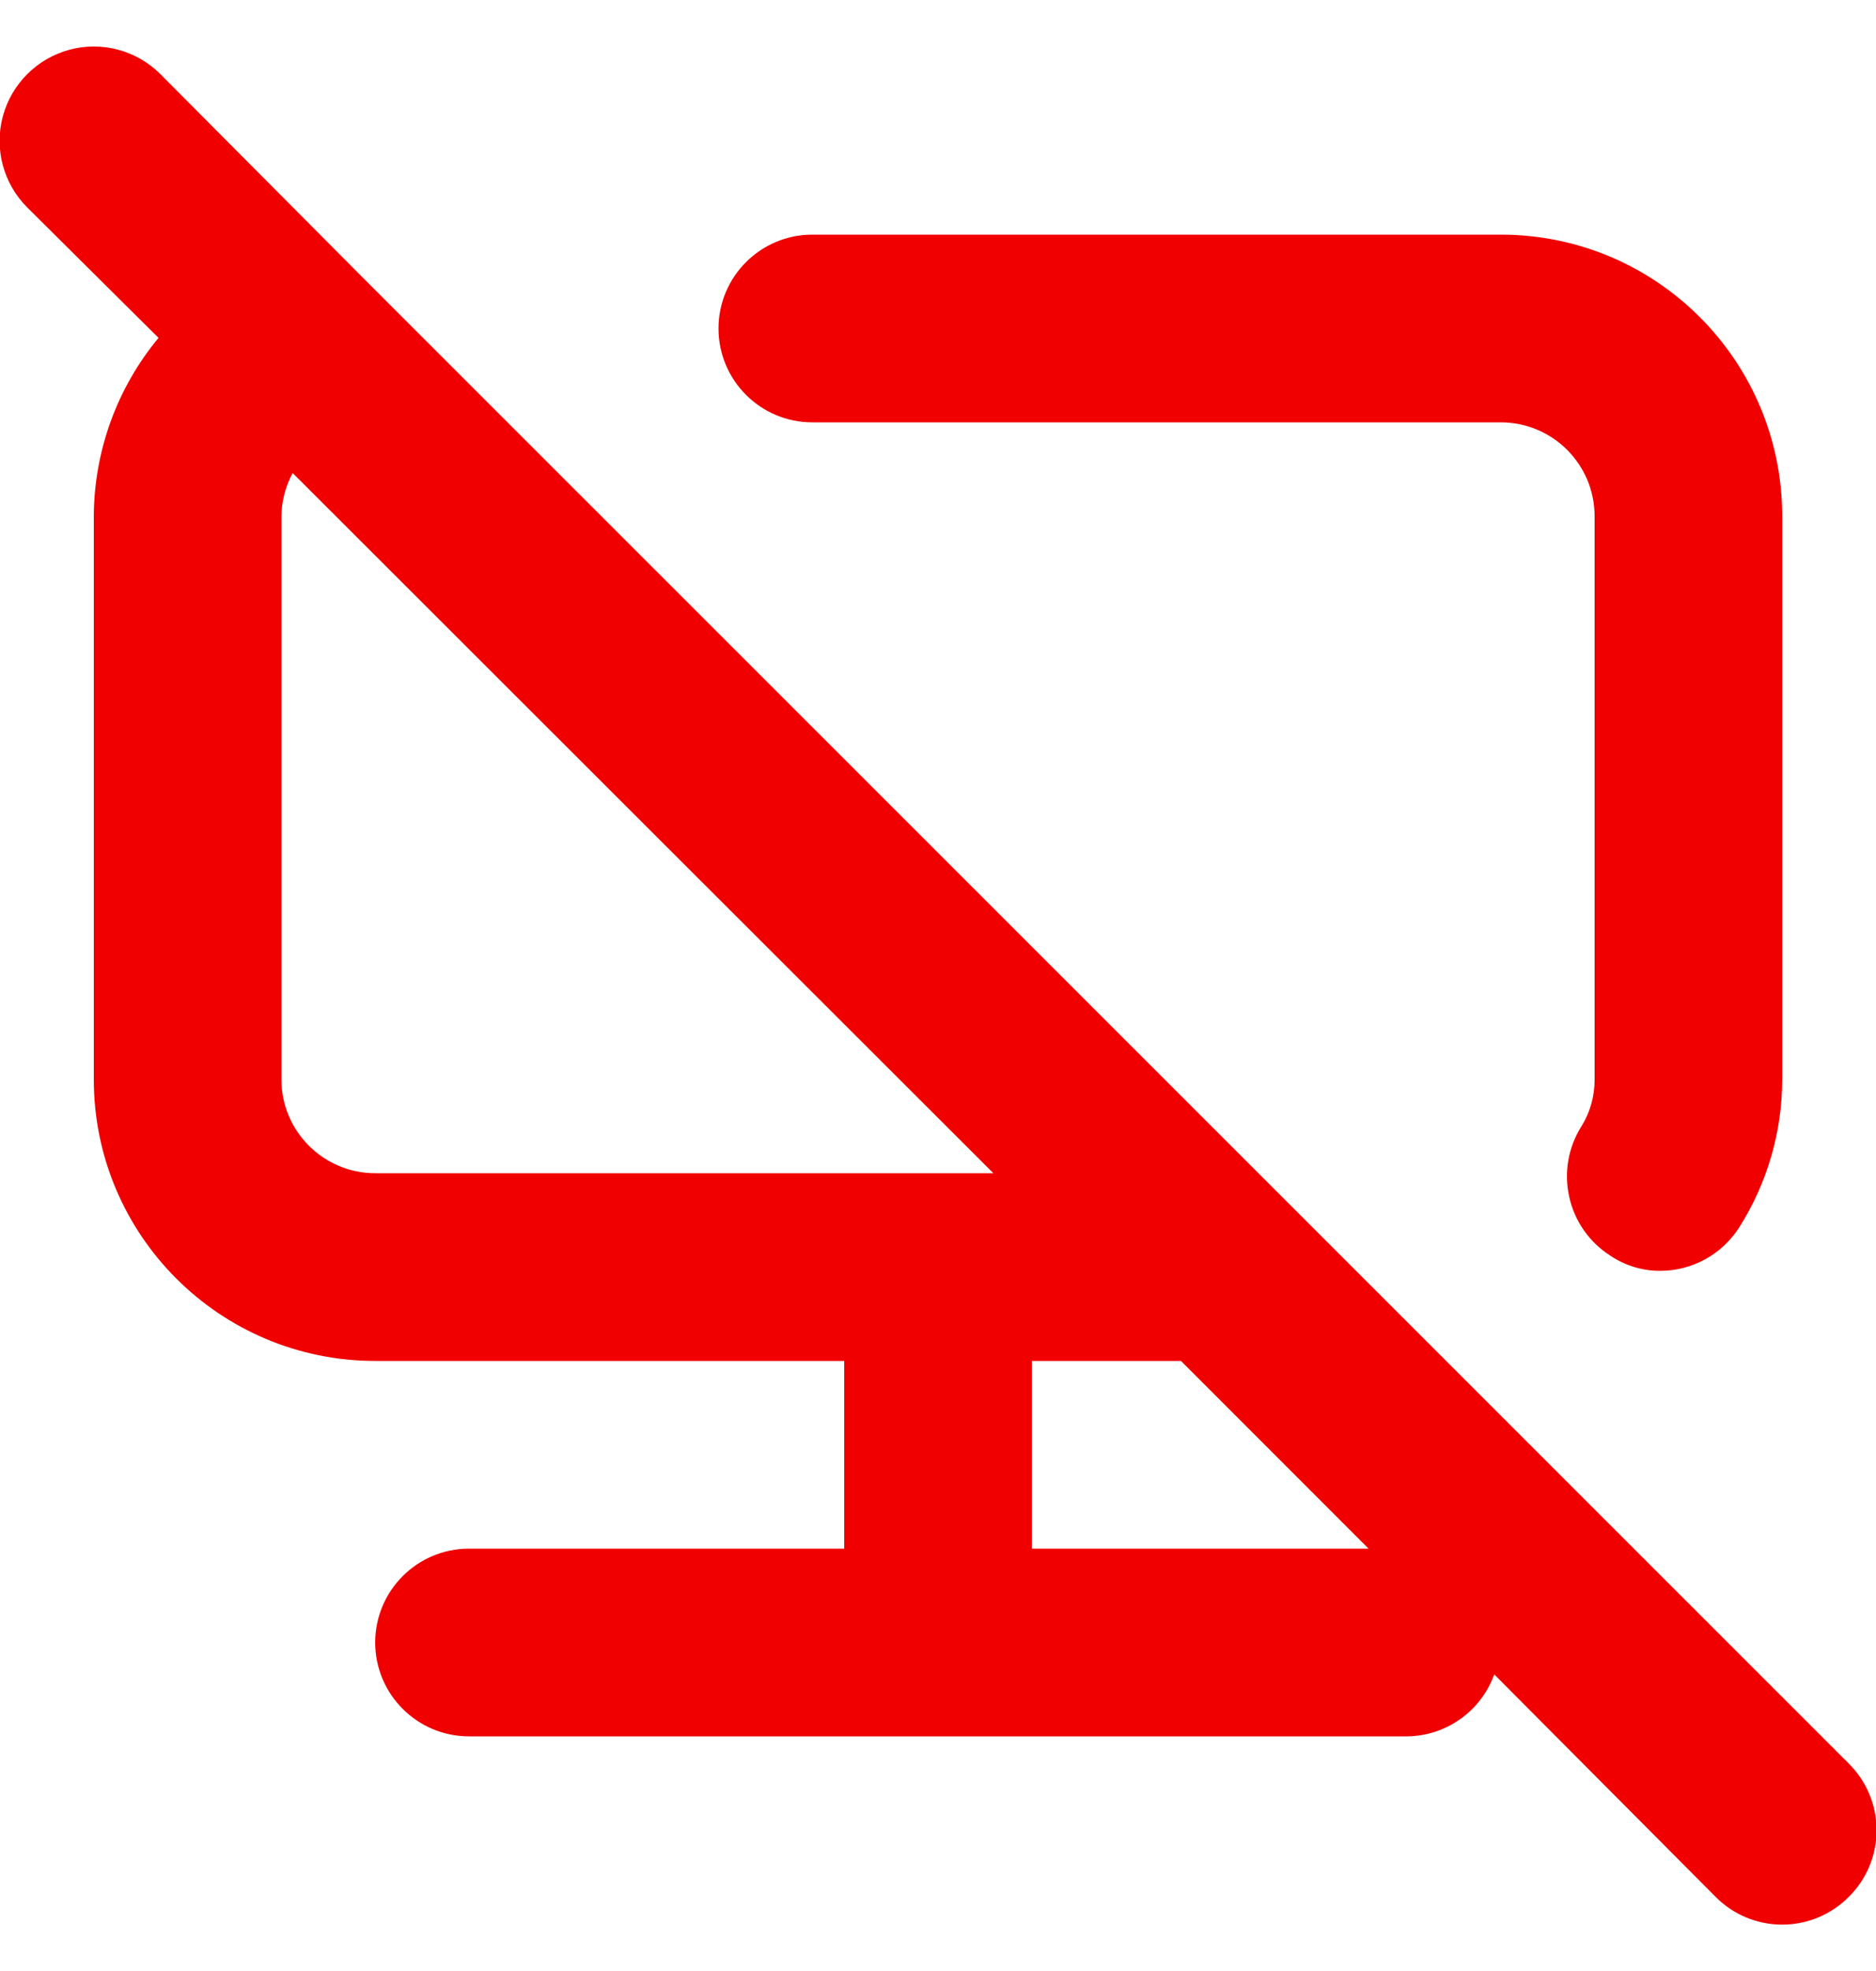 <svg xmlns="http://www.w3.org/2000/svg" width="20" height="21" viewBox="0 0 20 21">
    <g fill="none" fill-rule="evenodd">
        <g fill="#F00000">
            <g>
                <g>
                    <path d="M8.66 4H16c.552 0 1 .448 1 1v6c.001.177-.047.35-.14.5-.142.224-.189.495-.13.754.057.259.216.484.44.626.157.105.341.161.53.16.34 0 .656-.174.84-.46.3-.472.46-1.02.46-1.58V5c0-1.657-1.343-3-3-3H8.66c-.552 0-1 .448-1 1s.448 1 1 1zm11.05 14.29L3.86 2.45 1.71.29C1.456.036 1.087-.063.74.03.394.123.123.394.03.74c-.093.347.006.716.26.97l1.4 1.39C1.247 3.634 1.003 4.306 1 5v6c0 1.657 1.343 3 3 3h5v2H5c-.552 0-1 .448-1 1s.448 1 1 1h10c.417-.004.788-.267.93-.66l2.36 2.37c.188.19.443.296.71.296.267 0 .522-.107.71-.296.19-.188.296-.443.296-.71 0-.267-.107-.522-.296-.71zM4 12c-.552 0-1-.448-1-1V5c.002-.16.044-.319.12-.46L10.59 12H4zm7 4v-2h1.59l2 2H11z" transform="translate(-115 -486) translate(100 479) translate(15 7.5)"/>
                </g>
            </g>
        </g>
    </g>
</svg>
